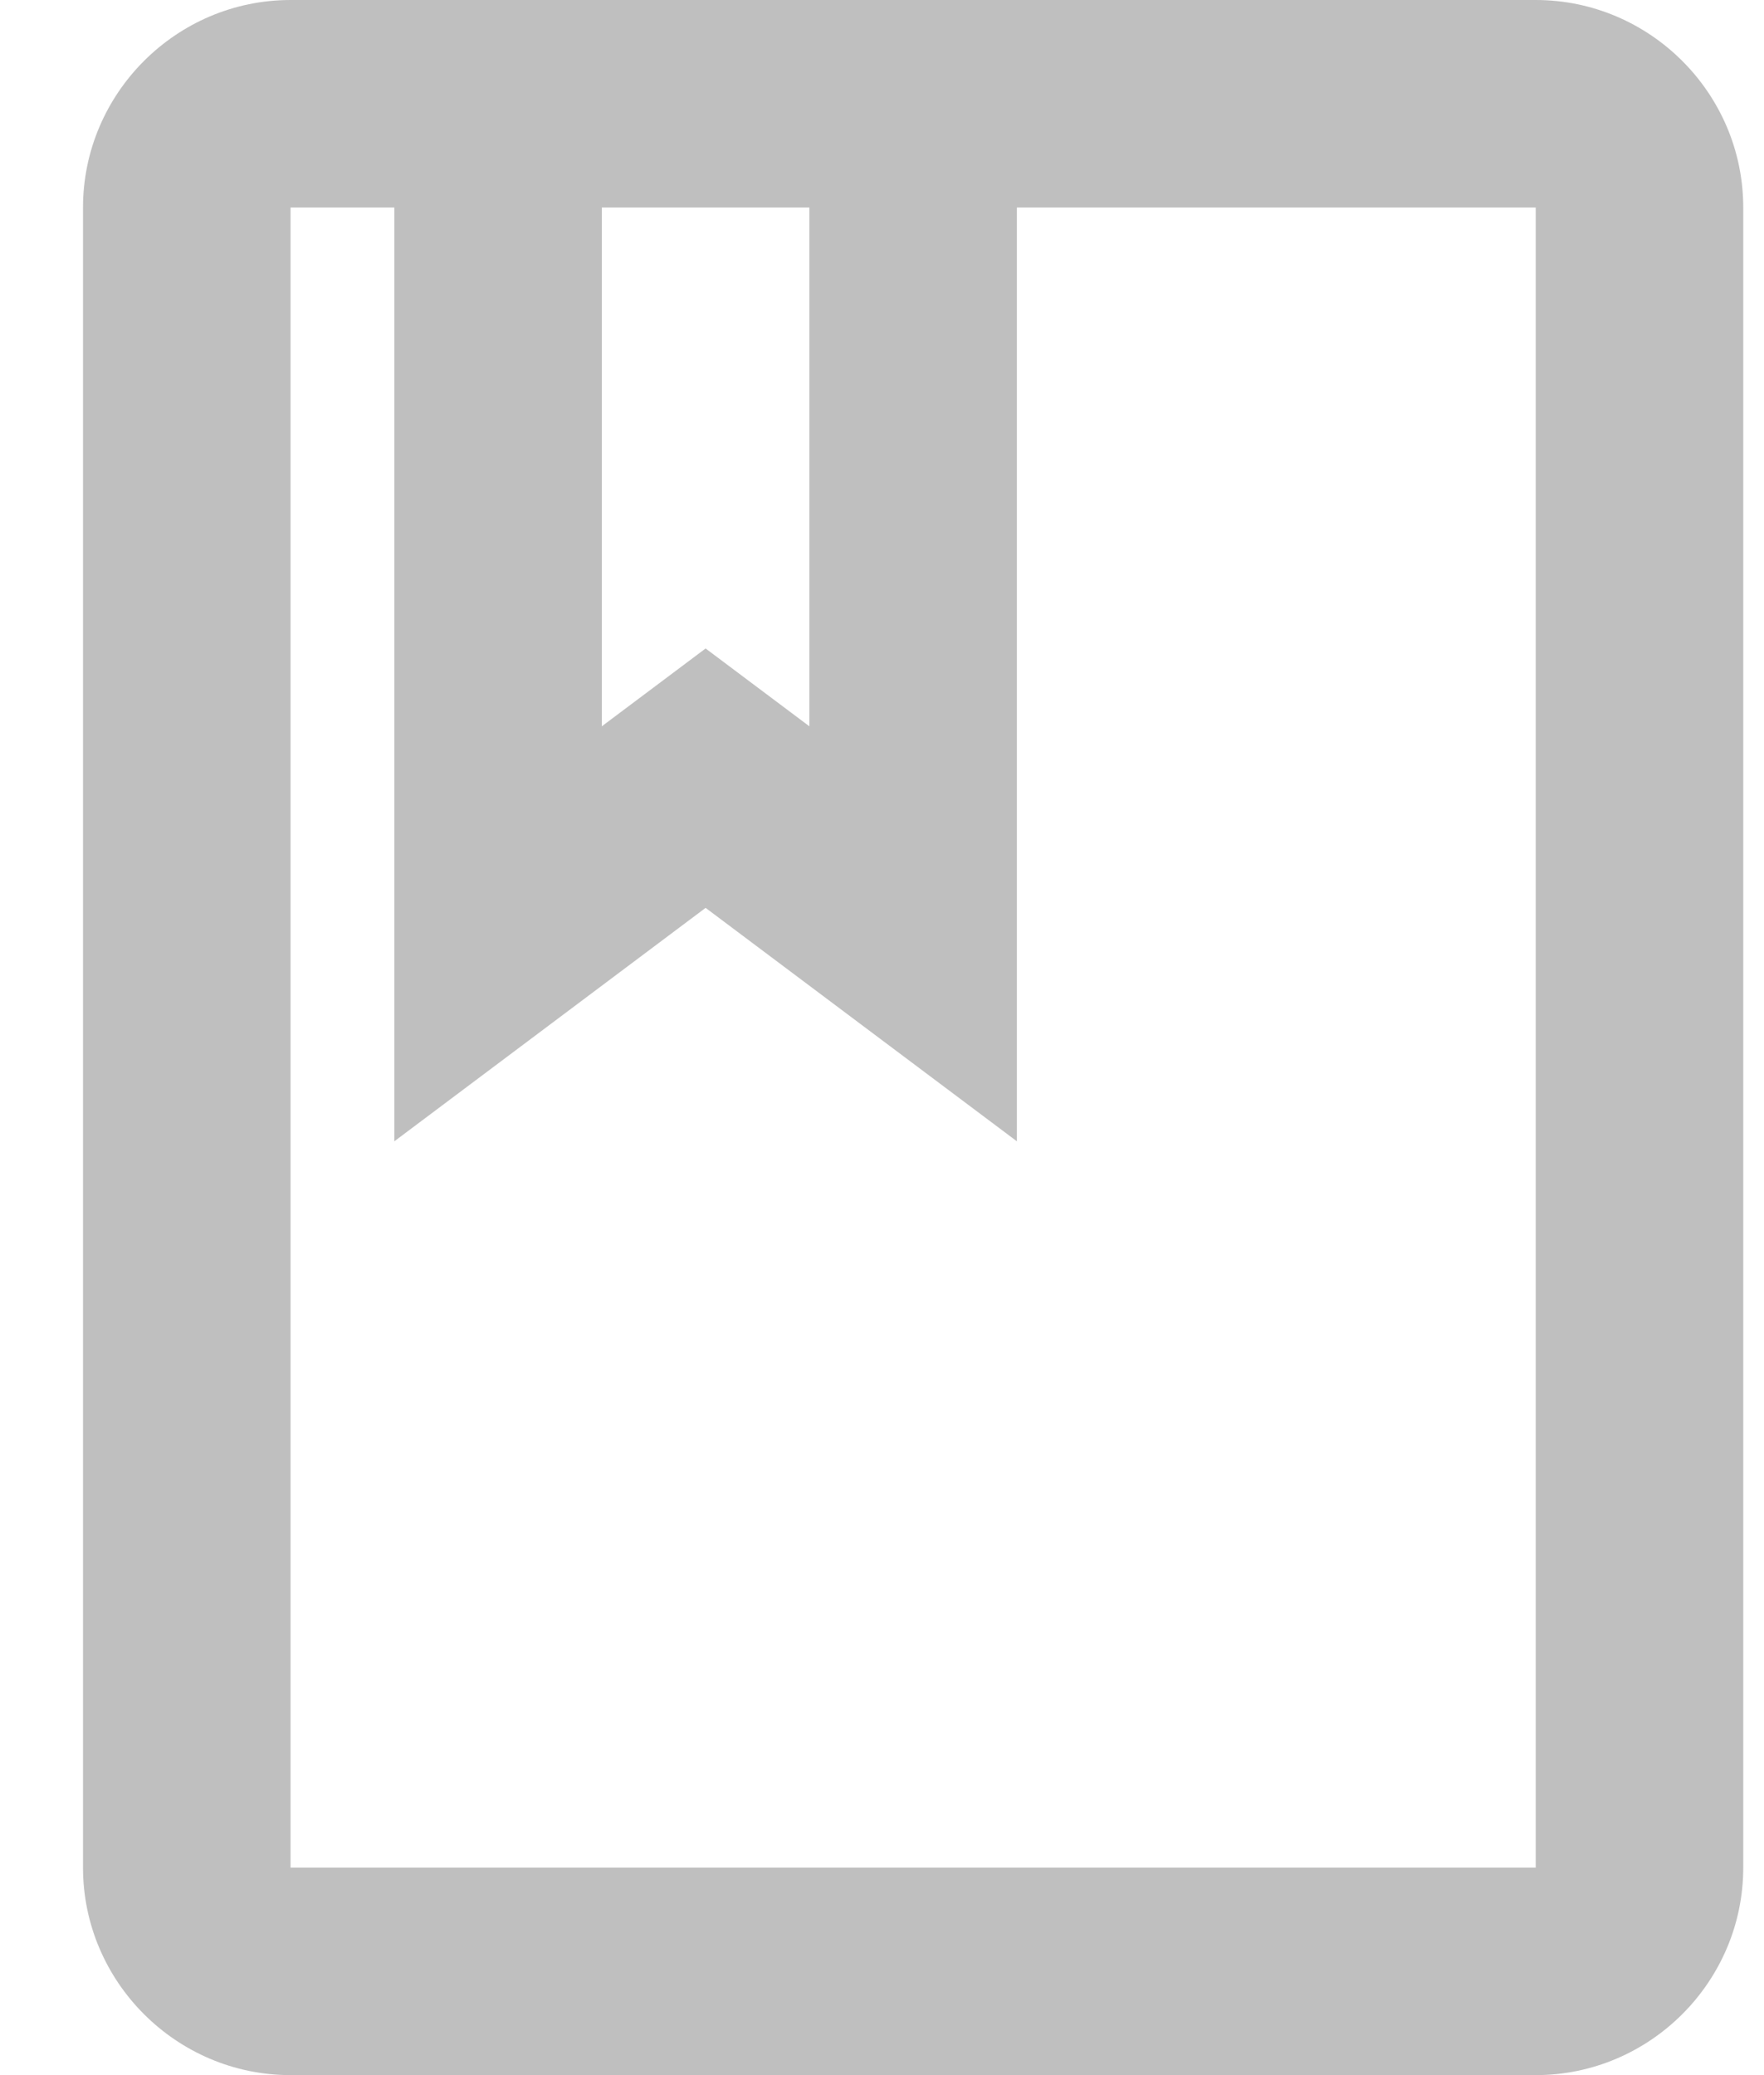 <svg width="17" height="20" viewBox="0 0 17 20" fill="none" xmlns="http://www.w3.org/2000/svg">
<path d="M14.8 0H2.8C1.7 0 0.8 0.9 0.8 2V18C0.8 19.1 1.7 20 2.8 20H14.8C15.9 20 16.8 19.1 16.8 18V2C16.8 0.9 15.9 0 14.8 0ZM5.8 2H7.8V7L6.8 6.25L5.8 7V2ZM14.8 18H2.8V2H3.8V11L6.8 8.75L9.8 11V2H14.8V18Z" fill="#BFBFBF"/>
</svg>
